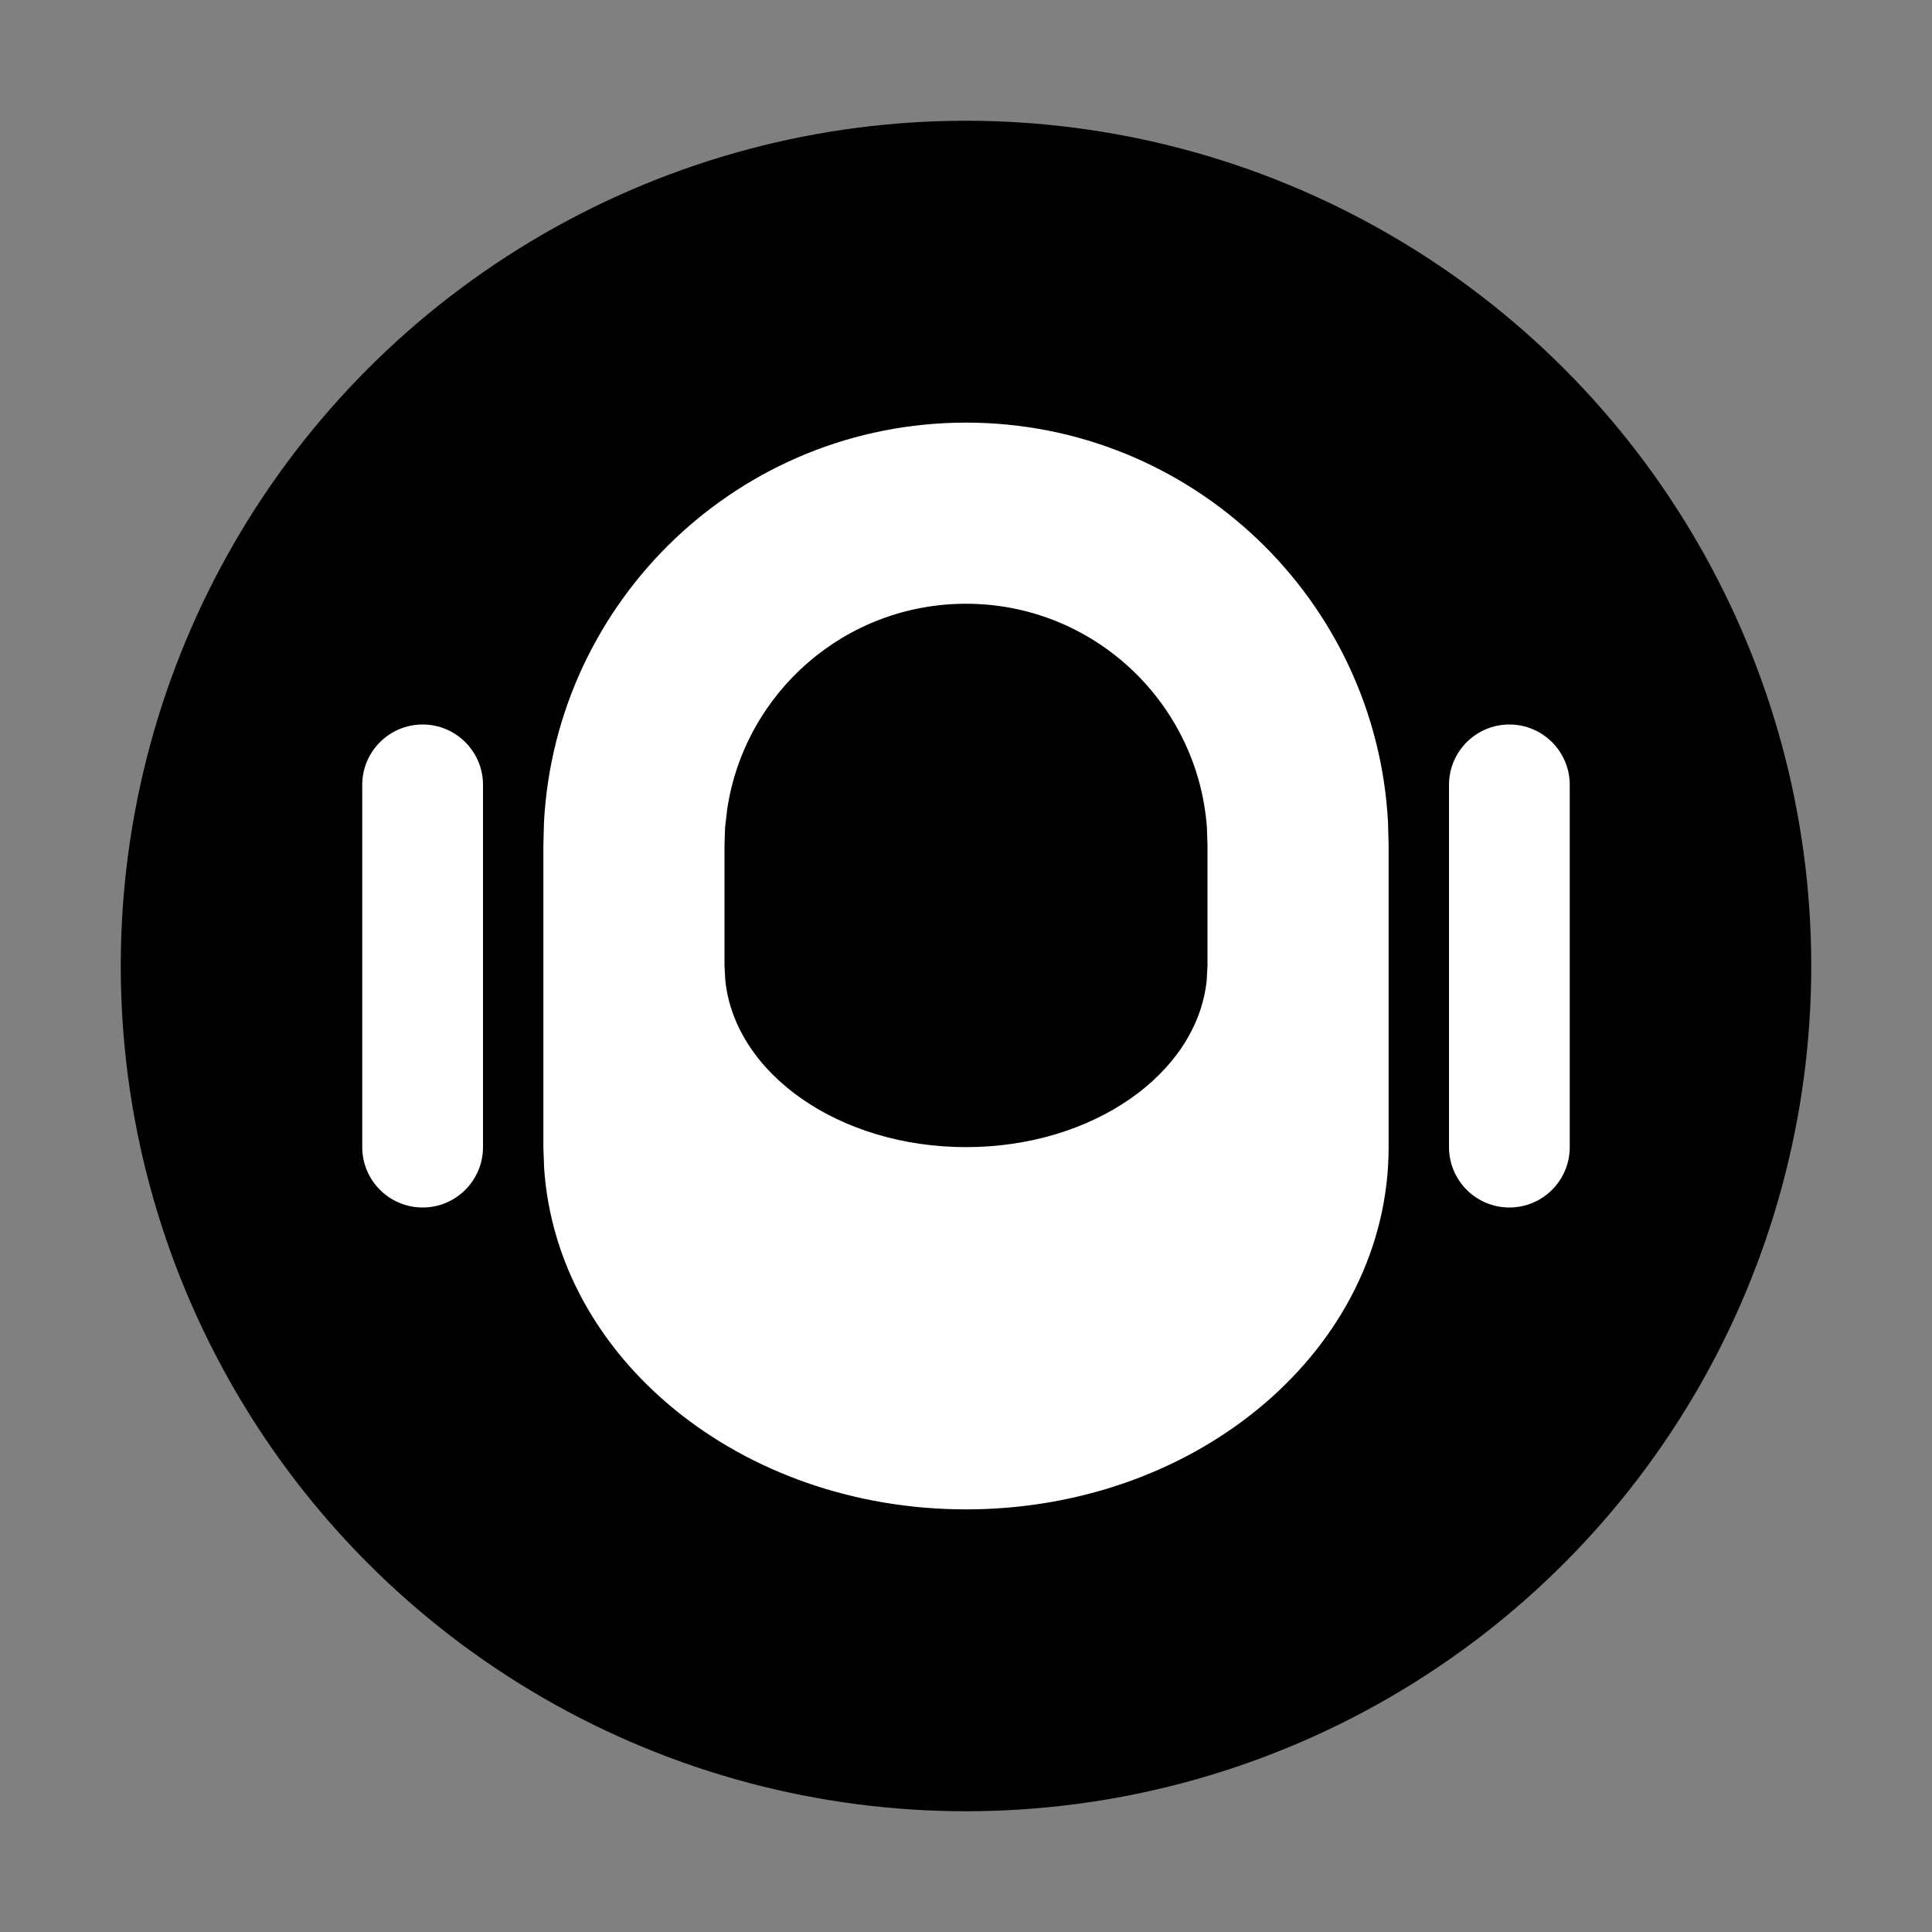 <?xml version="1.0" encoding="UTF-8"?>
<svg width="16px" height="16px" viewBox="0 0 16 16" version="1.1" xmlns="http://www.w3.org/2000/svg" xmlns:xlink="http://www.w3.org/1999/xlink">
    <rect x="0" y="0" width="16" height="16" fill="#808080" stroke="none"/>
    <title>badge/circle/bot-variant</title>
    <g id="badge/circle/bot-variant" stroke="none" stroke-width="1" fill="none" fill-rule="evenodd">
        <rect id="Bounds" x="0" y="0" width="16" height="16"></rect>
        <circle id="Circle" fill="#000000" fill-rule="nonzero" cx="8" cy="8" r="7"></circle>
        <g id="icon16/bot-variant">
            <rect id="Bounds" x="0" y="0" width="16" height="16"></rect>
            <path d="M8,3.5 C9.869,3.5 11.395,4.964 11.495,6.808 L11.5,7 L11.5,9.5 C11.5,11.157 9.933,12.5 8,12.5 C6.134,12.5 4.609,11.248 4.506,9.67 L4.5,9.5 L4.5,7 L4.505,6.808 C4.605,4.964 6.131,3.5 8,3.5 Z M3.5,6 C3.776,6 4,6.224 4,6.5 L4,9.5 C4,9.776 3.776,10 3.5,10 C3.224,10 3,9.776 3,9.5 L3,6.5 C3,6.224 3.224,6 3.5,6 Z M12.5,6 C12.776,6 13,6.224 13,6.5 L13,9.5 C13,9.776 12.776,10 12.5,10 C12.224,10 12,9.776 12,9.5 L12,6.5 C12,6.224 12.224,6 12.5,6 Z M8,5 C6.998,5 6.169,5.736 6.023,6.697 L6.005,6.851 L6,7 L6,8 L6.007,8.123 C6.09,8.894 6.951,9.5 8,9.5 C9.049,9.5 9.91,8.894 9.993,8.123 L10,8 L10,7 L9.995,6.851 C9.918,5.816 9.054,5 8,5 Z" id="Bot" fill="#FFFFFF" fill-rule="nonzero"></path>
        </g>
    </g>
</svg>